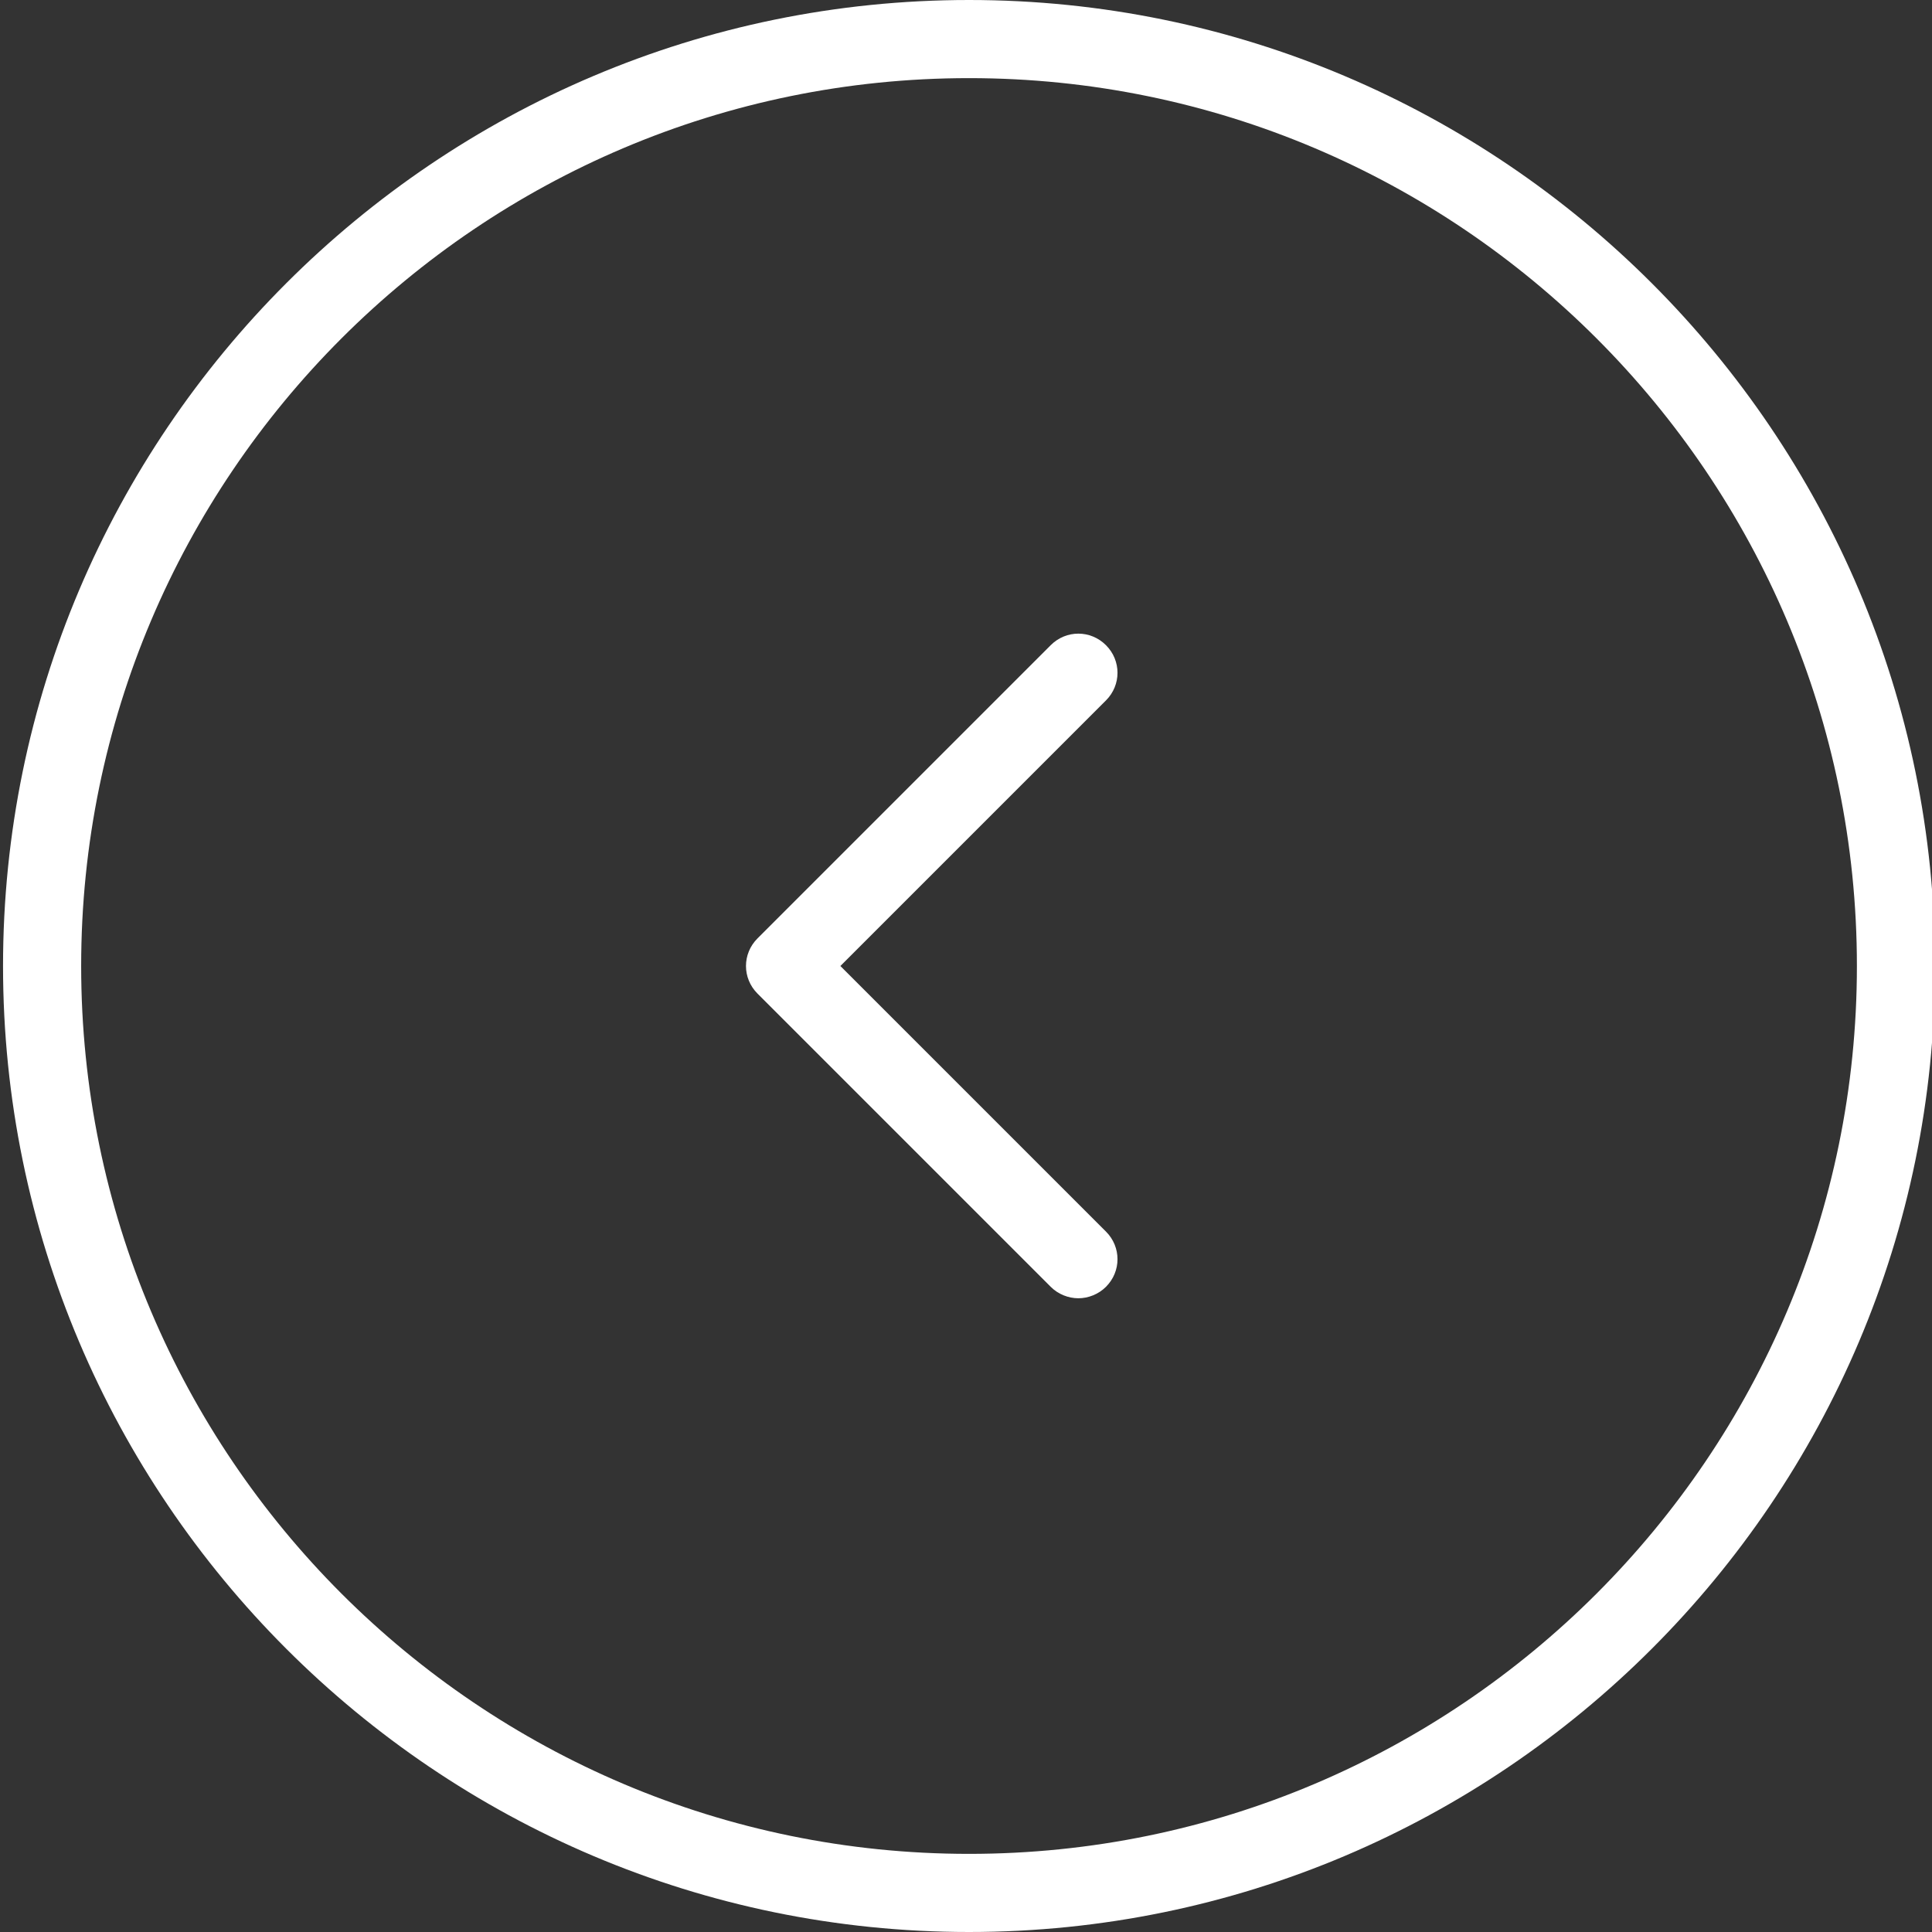 <svg xmlns="http://www.w3.org/2000/svg" xmlns:xlink="http://www.w3.org/1999/xlink" version="1.1" style="" xml:space="preserve" width="489.6" height="489.6"><rect width="100%" height="100%" fill="#333333" stroke="none"/><rect id="backgroundrect" width="100%" height="100%" x="0" y="0" fill="none" stroke="none"/>
















<g class="currentLayer" style=""><title>Layer 1</title>
	<g id="svg_2" class="selected" fill="#ffffff" fill-opacity="1">
		<path style="" d="M245.569,489.6 c135,0 244.8,-109.8 244.8,-244.8 S380.569,0 245.569,0 S0.769,109.8 0.769,244.8 S110.569,489.6 245.569,489.6 zM245.569,19.8 c124.1,0 225,100.9 225,225 s-100.9,225 -225,225 s-225,-100.9 -225,-225 S121.469,19.8 245.569,19.8 z" id="svg_3" fill="#ffffff" fill-opacity="1"/>
		<path style="" d="M266.269,326.1 c1.9,1.9 4.5,2.9 7,2.9 s5.1,-1 7,-2.9 c3.9,-3.9 3.9,-10.1 0,-14 l-67.3,-67.3 l67.3,-67.3 c3.9,-3.9 3.9,-10.1 0,-14 s-10.1,-3.9 -14,0 l-74.3,74.3 c-3.9,3.9 -3.9,10.1 0,14 L266.269,326.1 z" id="svg_4" fill="#ffffff" fill-opacity="1"/>
	</g>
<g id="svg_5">
</g><g id="svg_6">
</g><g id="svg_7">
</g><g id="svg_8">
</g><g id="svg_9">
</g><g id="svg_10">
</g><g id="svg_11">
</g><g id="svg_12">
</g><g id="svg_13">
</g><g id="svg_14">
</g><g id="svg_15">
</g><g id="svg_16">
</g><g id="svg_17">
</g><g id="svg_18">
</g><g id="svg_19">
</g></g></svg>